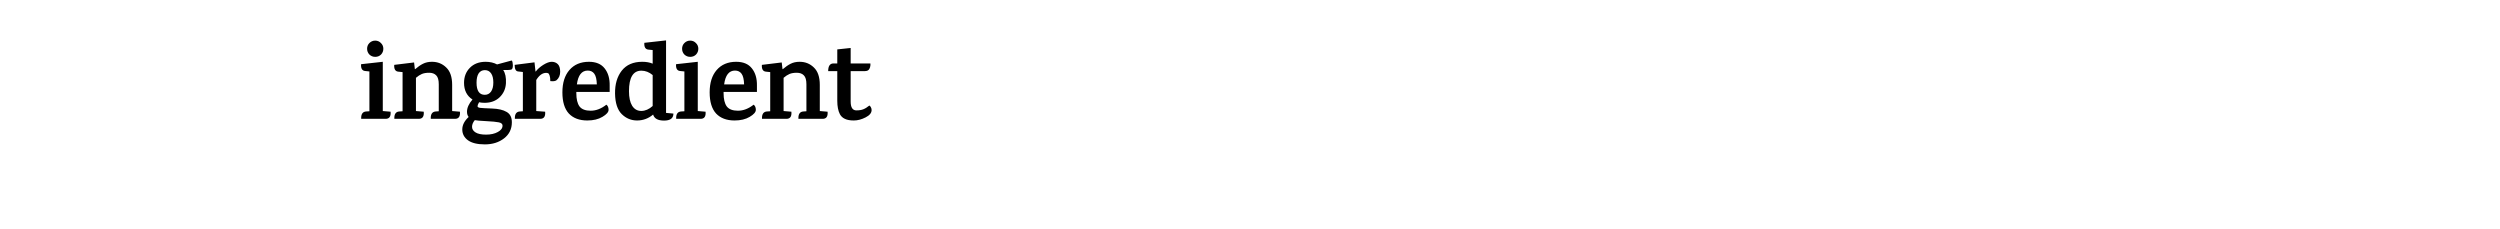 <svg width="547" height="50" viewBox="0 0 547 50" fill="none" xmlns="http://www.w3.org/2000/svg">
<path d="M84.378 26H79.026V25.808C79.026 24.928 79.378 24.456 80.082 24.392L80.826 24.344V15.632L79.89 15.536C79.234 15.472 78.938 14.976 79.002 14.048L83.754 13.52V24.296L85.458 24.44C85.554 25.48 85.194 26 84.378 26ZM83.874 10.664C83.874 11.16 83.706 11.584 83.37 11.936C83.034 12.272 82.61 12.44 82.098 12.44C81.602 12.44 81.178 12.272 80.826 11.936C80.49 11.584 80.322 11.16 80.322 10.664C80.322 10.168 80.49 9.752 80.826 9.416C81.178 9.064 81.602 8.888 82.098 8.888C82.594 8.888 83.01 9.064 83.346 9.416C83.698 9.752 83.874 10.168 83.874 10.664ZM99.554 26H94.25V25.808C94.25 24.928 94.602 24.456 95.306 24.392L96.002 24.344V18.44C96.002 17.512 95.818 16.864 95.45 16.496C95.082 16.112 94.57 15.92 93.914 15.92C93.258 15.92 92.722 16.008 92.306 16.184C91.89 16.36 91.458 16.64 91.01 17.024V24.296L92.714 24.44C92.81 25.48 92.45 26 91.634 26H86.282V25.808C86.282 24.928 86.634 24.456 87.338 24.392L88.082 24.344V15.776L87.146 15.68C86.49 15.616 86.194 15.12 86.258 14.192L90.602 13.664L90.77 15.128H90.842C91.434 14.616 92.002 14.224 92.546 13.952C93.106 13.664 93.762 13.52 94.514 13.52C95.746 13.52 96.786 13.936 97.634 14.768C98.498 15.584 98.93 16.848 98.93 18.56V24.296L100.634 24.44C100.73 25.48 100.37 26 99.554 26ZM106.02 22.496C105.62 22.496 105.22 22.456 104.82 22.376C104.596 22.776 104.484 23.064 104.484 23.24C104.484 23.416 104.668 23.536 105.036 23.6C105.404 23.648 106.276 23.696 107.652 23.744C109.028 23.792 110.092 24.04 110.844 24.488C111.612 24.92 111.996 25.672 111.996 26.744C111.996 28.216 111.428 29.392 110.292 30.272C109.156 31.152 107.756 31.592 106.092 31.592C104.444 31.592 103.204 31.288 102.372 30.68C101.556 30.072 101.148 29.288 101.148 28.328C101.148 27.368 101.612 26.456 102.54 25.592C102.3 25.304 102.18 24.92 102.18 24.44C102.18 23.592 102.58 22.704 103.38 21.776C102.148 20.976 101.532 19.76 101.532 18.128C101.532 16.8 101.956 15.704 102.804 14.84C103.668 13.96 104.82 13.52 106.26 13.52C107.204 13.52 108.036 13.712 108.756 14.096L111.972 13.232C112.116 13.408 112.196 13.736 112.212 14.216C112.228 14.696 112.148 15.016 111.972 15.176C111.732 15.304 111.108 15.352 110.1 15.32C110.564 16.008 110.764 16.968 110.7 18.2C110.636 19.416 110.18 20.44 109.332 21.272C108.484 22.088 107.38 22.496 106.02 22.496ZM109.956 27.488C109.956 27.12 109.684 26.88 109.14 26.768C108.596 26.656 107.676 26.568 106.38 26.504C105.084 26.44 104.252 26.368 103.884 26.288C103.484 26.768 103.284 27.256 103.284 27.752C103.284 28.248 103.54 28.656 104.052 28.976C104.564 29.296 105.332 29.456 106.356 29.456C107.38 29.456 108.236 29.264 108.924 28.88C109.612 28.512 109.956 28.048 109.956 27.488ZM106.068 20.744C106.644 20.744 107.1 20.512 107.436 20.048C107.772 19.568 107.94 18.904 107.94 18.056C107.94 17.192 107.78 16.528 107.46 16.064C107.14 15.584 106.684 15.344 106.092 15.344C105.5 15.344 105.044 15.584 104.724 16.064C104.42 16.544 104.268 17.216 104.268 18.08C104.268 19.856 104.868 20.744 106.068 20.744ZM117.237 15.632C117.621 15.12 118.165 14.64 118.869 14.192C119.589 13.744 120.205 13.52 120.717 13.52C121.245 13.52 121.685 13.688 122.037 14.024C122.389 14.36 122.565 14.92 122.565 15.704C122.565 16.472 122.301 17.088 121.773 17.552C121.501 17.76 121.045 17.824 120.405 17.744C120.405 17.216 120.357 16.816 120.261 16.544C120.165 16.256 120.061 16.088 119.949 16.04C119.837 15.976 119.685 15.944 119.493 15.944C118.693 15.944 117.973 16.464 117.333 17.504V24.296L119.277 24.44C119.373 25.48 119.013 26 118.197 26H112.653C112.653 26 112.653 25.936 112.653 25.808C112.653 24.928 113.005 24.456 113.709 24.392L114.405 24.344V15.752L113.349 15.632C112.853 15.584 112.605 15.104 112.605 14.192L116.949 13.64L117.165 15.632H117.237ZM126.1 20.12V20.384C126.1 21.68 126.332 22.648 126.796 23.288C127.276 23.912 128.092 24.224 129.244 24.224C130.412 24.224 131.556 23.784 132.676 22.904C132.996 23.144 133.156 23.52 133.156 24.032C133.156 24.528 132.708 25.04 131.812 25.568C130.932 26.096 129.828 26.36 128.5 26.36C126.772 26.36 125.428 25.856 124.468 24.848C123.524 23.824 123.052 22.28 123.052 20.216C123.052 18.136 123.564 16.504 124.588 15.32C125.628 14.12 127.052 13.52 128.86 13.52C130.396 13.52 131.54 14 132.292 14.96C133.06 15.92 133.428 17.184 133.396 18.752V20.12H126.1ZM128.596 15.44C127.284 15.44 126.492 16.448 126.22 18.464H130.588C130.556 17.376 130.372 16.6 130.036 16.136C129.7 15.672 129.22 15.44 128.596 15.44ZM147.341 24.848C147.341 25.872 146.661 26.384 145.301 26.384C143.957 26.384 143.157 25.944 142.901 25.064C141.877 25.928 140.709 26.36 139.397 26.36C138.101 26.36 136.981 25.896 136.037 24.968C135.093 24.024 134.605 22.528 134.573 20.48C134.541 18.432 135.029 16.76 136.037 15.464C137.061 14.168 138.557 13.52 140.525 13.52C141.405 13.52 142.165 13.656 142.805 13.928V10.952L141.869 10.856C141.213 10.792 140.917 10.296 140.981 9.368L145.733 8.84V24.704L147.341 24.848ZM140.333 15.464C138.525 15.464 137.621 16.96 137.621 19.952C137.621 21.328 137.853 22.392 138.317 23.144C138.797 23.896 139.461 24.272 140.309 24.272C141.173 24.272 142.005 23.912 142.805 23.192V16.424C142.037 15.784 141.213 15.464 140.333 15.464ZM153.297 26H147.945V25.808C147.945 24.928 148.297 24.456 149.001 24.392L149.745 24.344V15.632L148.809 15.536C148.153 15.472 147.857 14.976 147.921 14.048L152.673 13.52V24.296L154.377 24.44C154.473 25.48 154.113 26 153.297 26ZM152.793 10.664C152.793 11.16 152.625 11.584 152.289 11.936C151.953 12.272 151.529 12.44 151.017 12.44C150.521 12.44 150.097 12.272 149.745 11.936C149.409 11.584 149.241 11.16 149.241 10.664C149.241 10.168 149.409 9.752 149.745 9.416C150.097 9.064 150.521 8.888 151.017 8.888C151.513 8.888 151.929 9.064 152.265 9.416C152.617 9.752 152.793 10.168 152.793 10.664ZM158.321 20.12V20.384C158.321 21.68 158.553 22.648 159.017 23.288C159.497 23.912 160.313 24.224 161.465 24.224C162.633 24.224 163.777 23.784 164.897 22.904C165.217 23.144 165.377 23.52 165.377 24.032C165.377 24.528 164.929 25.04 164.033 25.568C163.153 26.096 162.049 26.36 160.721 26.36C158.993 26.36 157.649 25.856 156.689 24.848C155.745 23.824 155.273 22.28 155.273 20.216C155.273 18.136 155.785 16.504 156.809 15.32C157.849 14.12 159.273 13.52 161.081 13.52C162.617 13.52 163.761 14 164.513 14.96C165.281 15.92 165.649 17.184 165.617 18.752V20.12H158.321ZM160.817 15.44C159.505 15.44 158.713 16.448 158.441 18.464H162.809C162.777 17.376 162.593 16.6 162.257 16.136C161.921 15.672 161.441 15.44 160.817 15.44ZM179.995 26H174.691V25.808C174.691 24.928 175.043 24.456 175.747 24.392L176.443 24.344V18.44C176.443 17.512 176.259 16.864 175.891 16.496C175.523 16.112 175.011 15.92 174.355 15.92C173.699 15.92 173.163 16.008 172.747 16.184C172.331 16.36 171.899 16.64 171.451 17.024V24.296L173.155 24.44C173.251 25.48 172.891 26 172.075 26H166.723V25.808C166.723 24.928 167.075 24.456 167.779 24.392L168.523 24.344V15.776L167.587 15.68C166.931 15.616 166.635 15.12 166.699 14.192L171.043 13.664L171.211 15.128H171.283C171.875 14.616 172.443 14.224 172.987 13.952C173.547 13.664 174.203 13.52 174.955 13.52C176.187 13.52 177.227 13.936 178.075 14.768C178.939 15.584 179.371 16.848 179.371 18.56V24.296L181.075 24.44C181.171 25.48 180.811 26 179.995 26ZM186.125 15.56V22.208C186.125 23.504 186.541 24.152 187.373 24.152C187.981 24.152 188.485 24.072 188.885 23.912C189.301 23.752 189.741 23.48 190.205 23.096C190.285 23.096 190.389 23.2 190.517 23.408C190.645 23.616 190.709 23.84 190.709 24.08C190.709 24.704 190.269 25.24 189.389 25.688C188.509 26.136 187.653 26.36 186.821 26.36C185.989 26.36 185.333 26.24 184.853 26C184.373 25.776 184.013 25.44 183.773 24.992C183.389 24.256 183.197 23.28 183.197 22.064V15.56H181.205C181.205 14.44 181.597 13.88 182.381 13.88H183.197V10.808L186.125 10.496V13.88H190.445C190.477 14.12 190.453 14.392 190.373 14.696C190.229 15.272 189.861 15.56 189.269 15.56H186.125Z" fill="black"/>
</svg>
